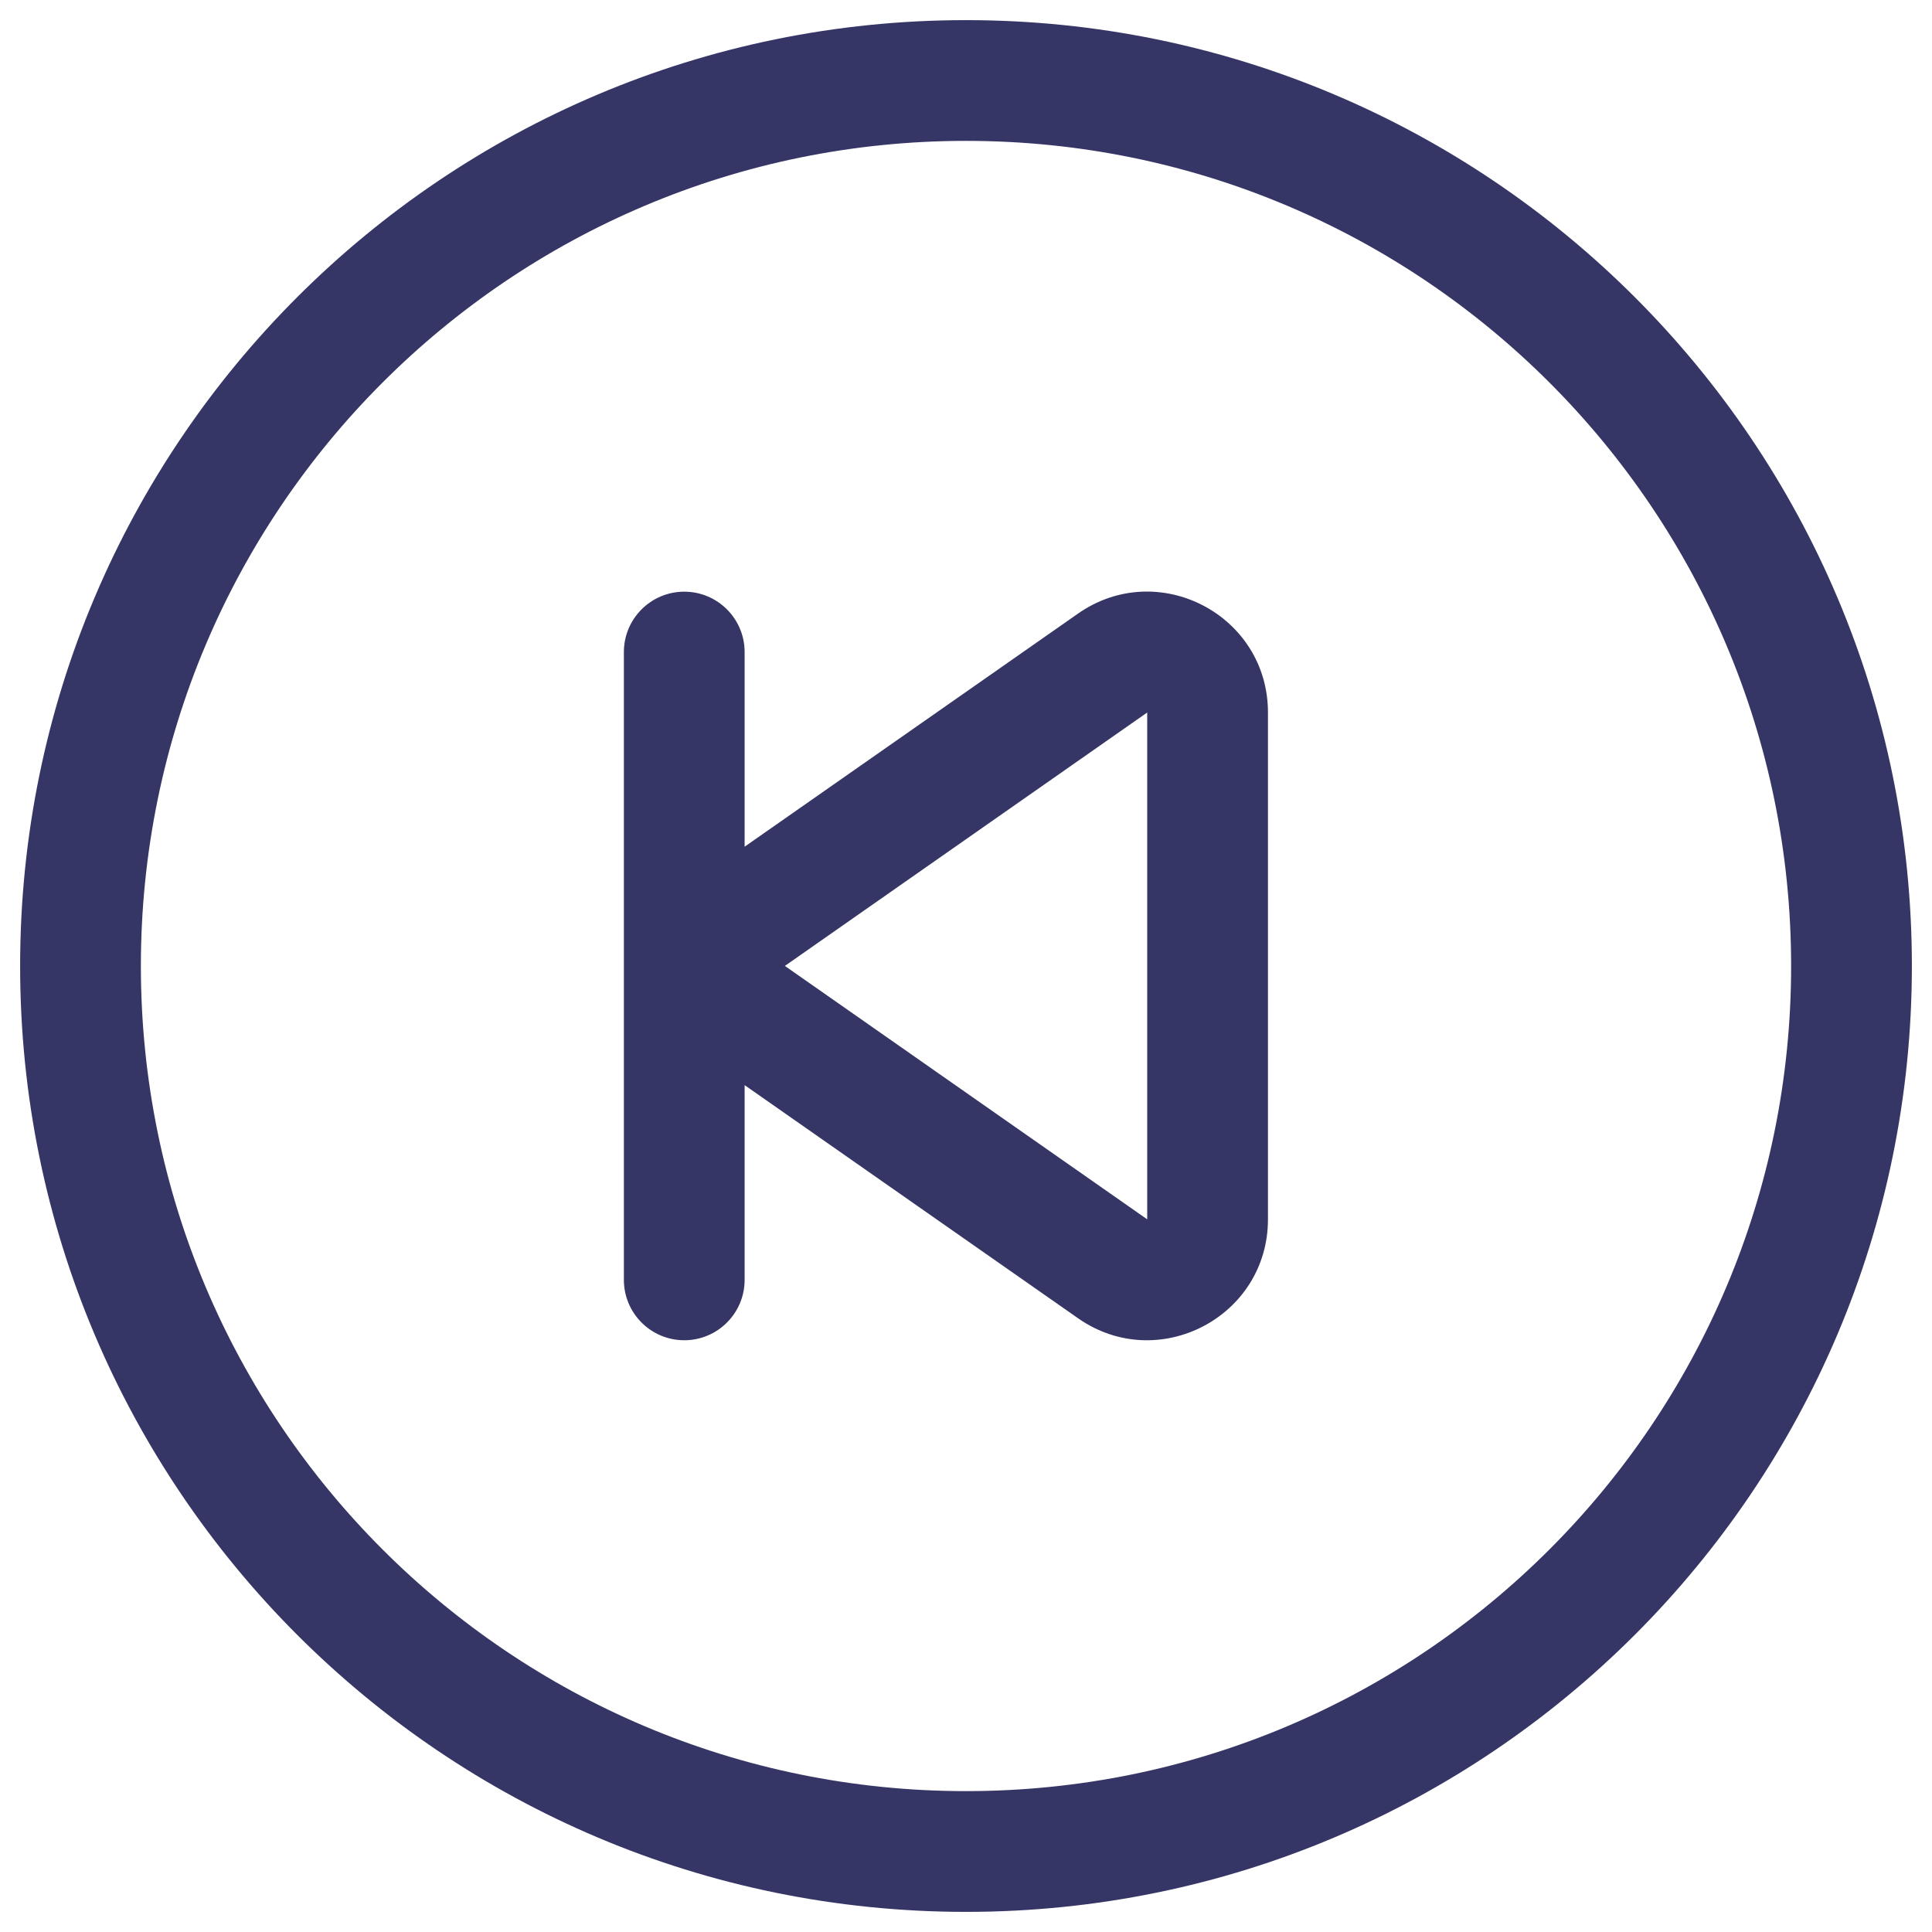 <svg width="24" height="24" viewBox="0 0 24 24" fill="none" xmlns="http://www.w3.org/2000/svg">
<g clip-path="url(#clip0_9001_294056)">
<path fill-rule="evenodd" clip-rule="evenodd" d="M13.392 7.622C14.386 6.927 15.751 7.638 15.751 8.851V15.147C15.751 16.36 14.386 17.071 13.392 16.376L9.25 13.48V15.899C9.25 16.313 8.914 16.649 8.5 16.649C8.086 16.649 7.75 16.313 7.75 15.899V8.1C7.75 7.686 8.086 7.35 8.5 7.35C8.914 7.35 9.25 7.686 9.25 8.1V10.518L13.392 7.622ZM14.251 8.851L9.75 11.999L14.251 15.147V8.851Z" fill="#353566"/>
<path fill-rule="evenodd" clip-rule="evenodd" d="M0.25 12C0.25 5.511 5.511 0.25 12 0.25C18.489 0.25 23.75 5.511 23.75 12C23.75 18.489 18.489 23.75 12 23.75C5.511 23.75 0.25 18.489 0.25 12ZM12 1.75C6.339 1.75 1.75 6.339 1.75 12C1.75 17.661 6.339 22.25 12 22.25C17.661 22.25 22.25 17.661 22.25 12C22.25 6.339 17.661 1.75 12 1.75Z" fill="#353566"/>
</g>
<defs>
<clipPath id="clip0_9001_294056">
<rect width="24" height="24" fill="white"/>
</clipPath>
</defs>
</svg>
